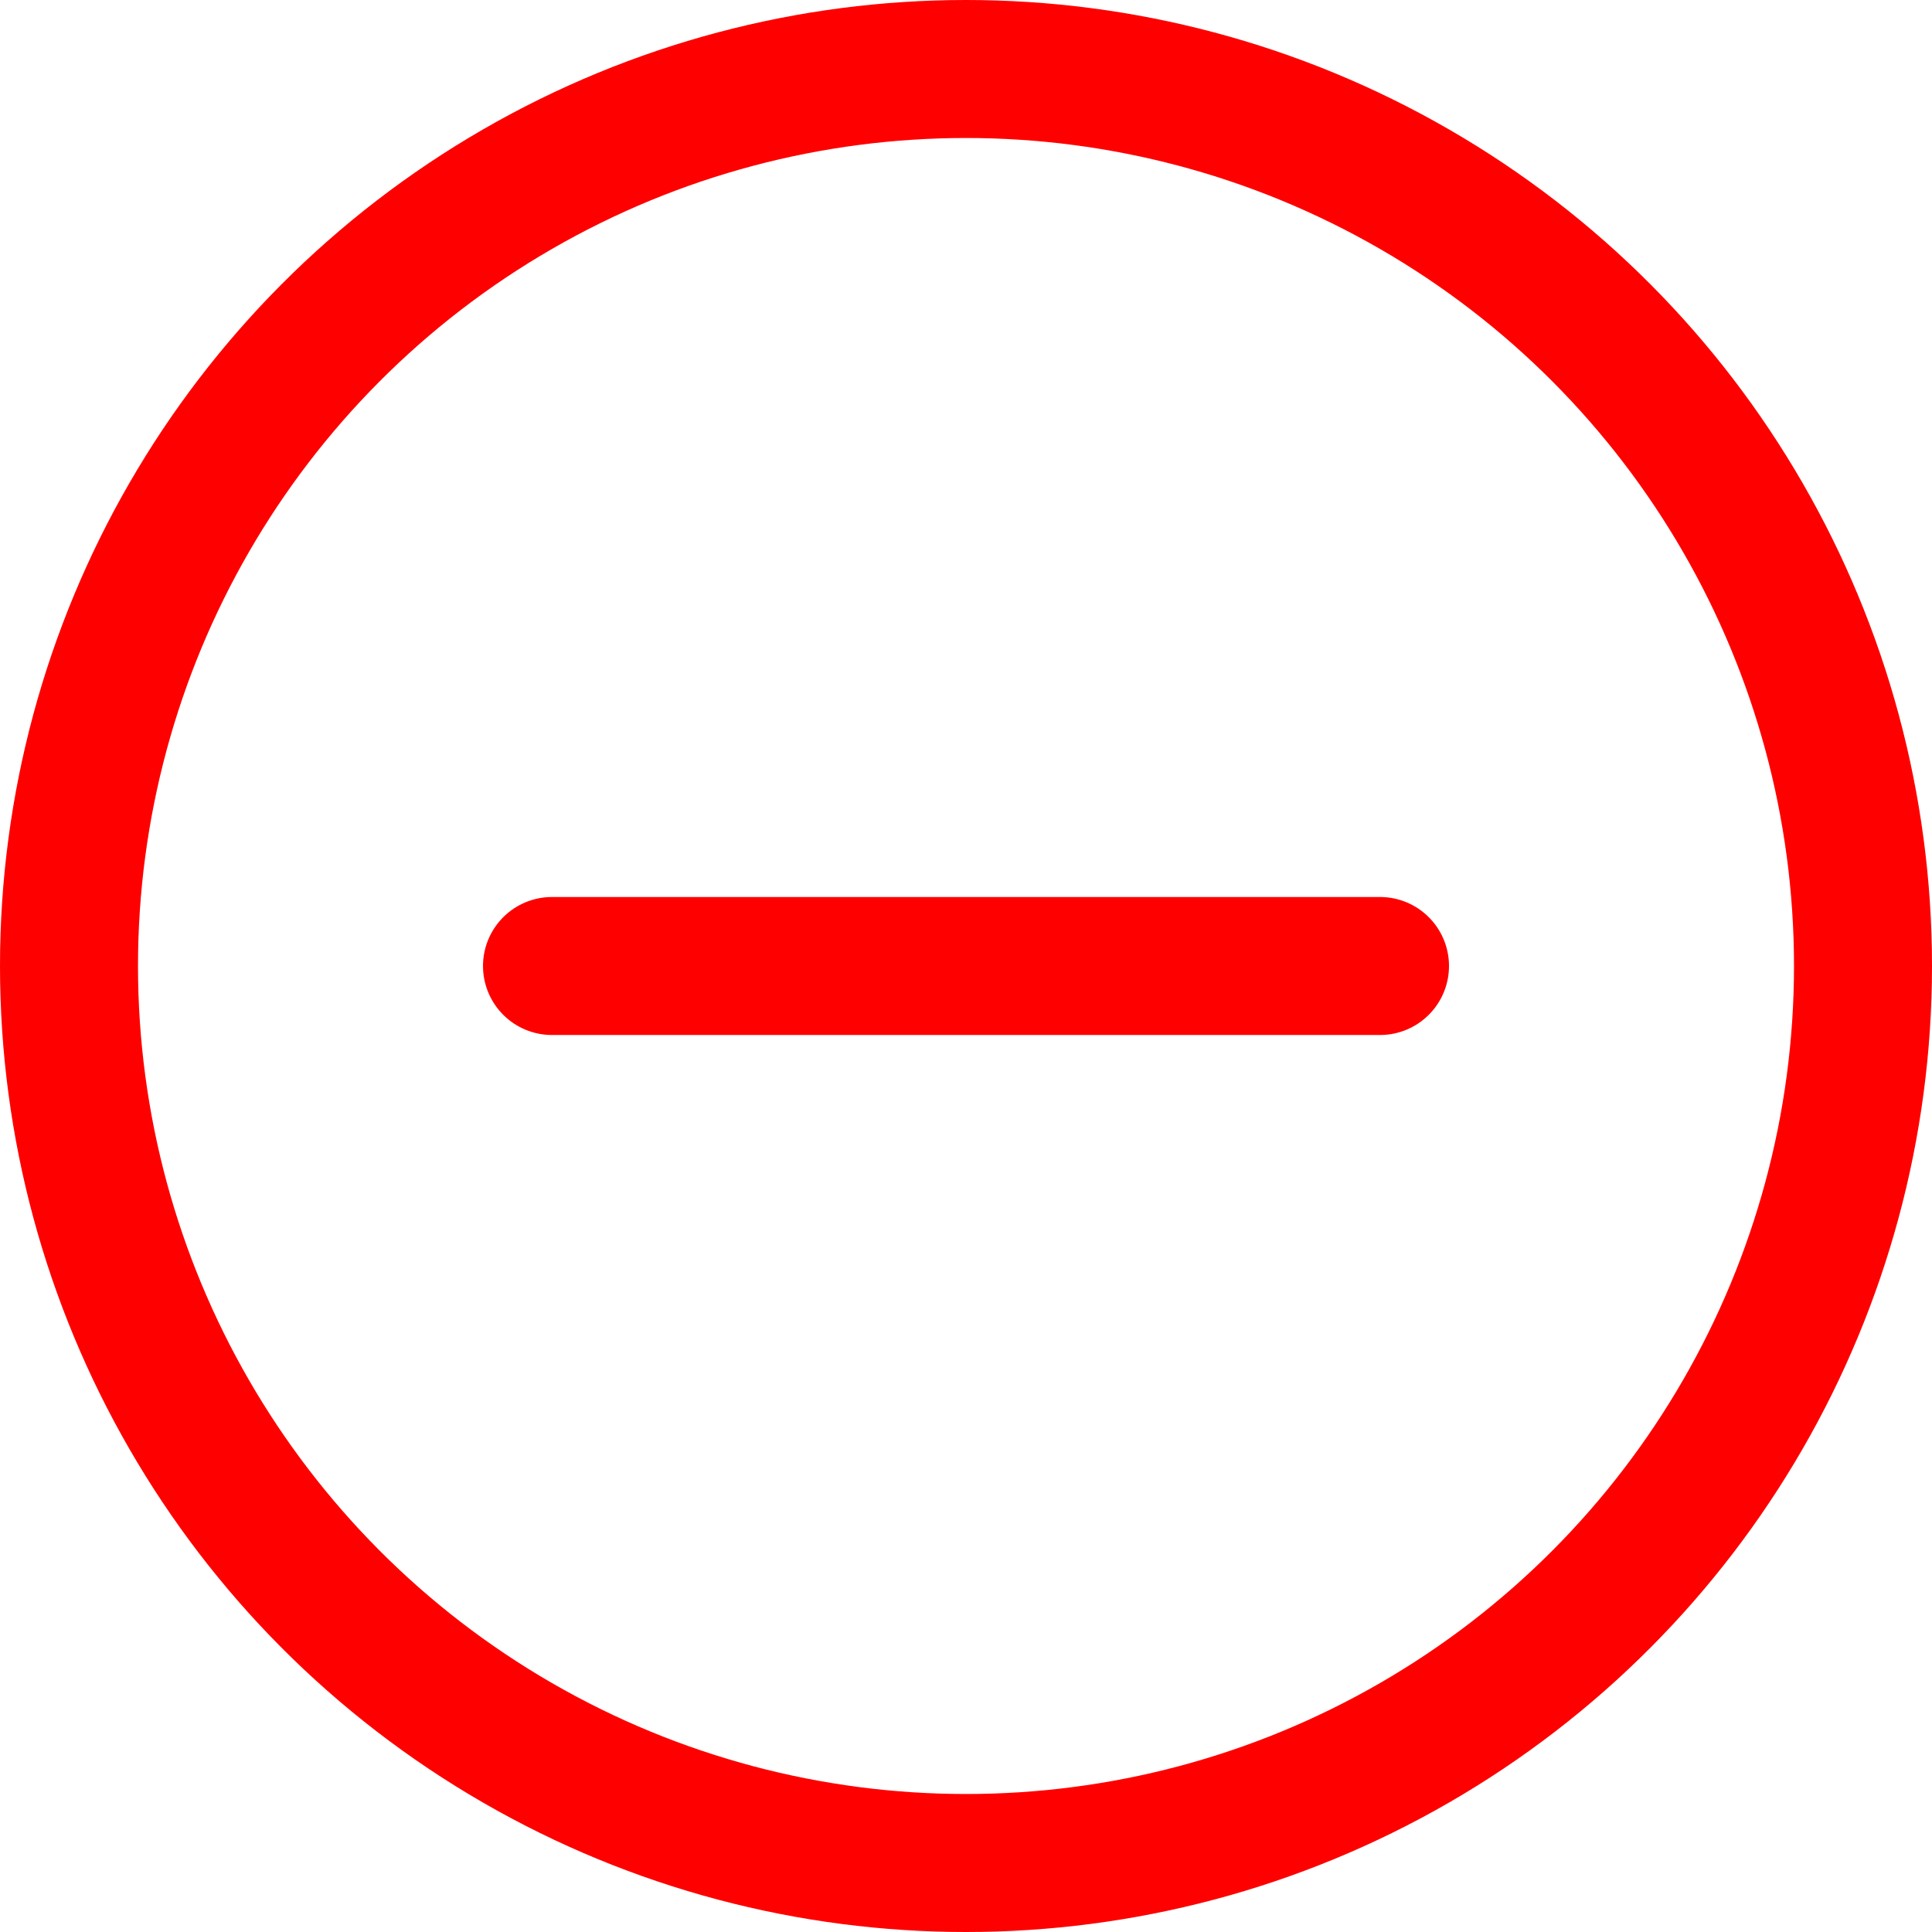 <svg xmlns="http://www.w3.org/2000/svg" width="24" height="24" viewBox="0 0 14 14"><g fill="none" stroke="red" stroke-linecap="round" stroke-linejoin="round"><circle cx="7" cy="7" r="6.5"/><path d="M4 7h6"/></g></svg>